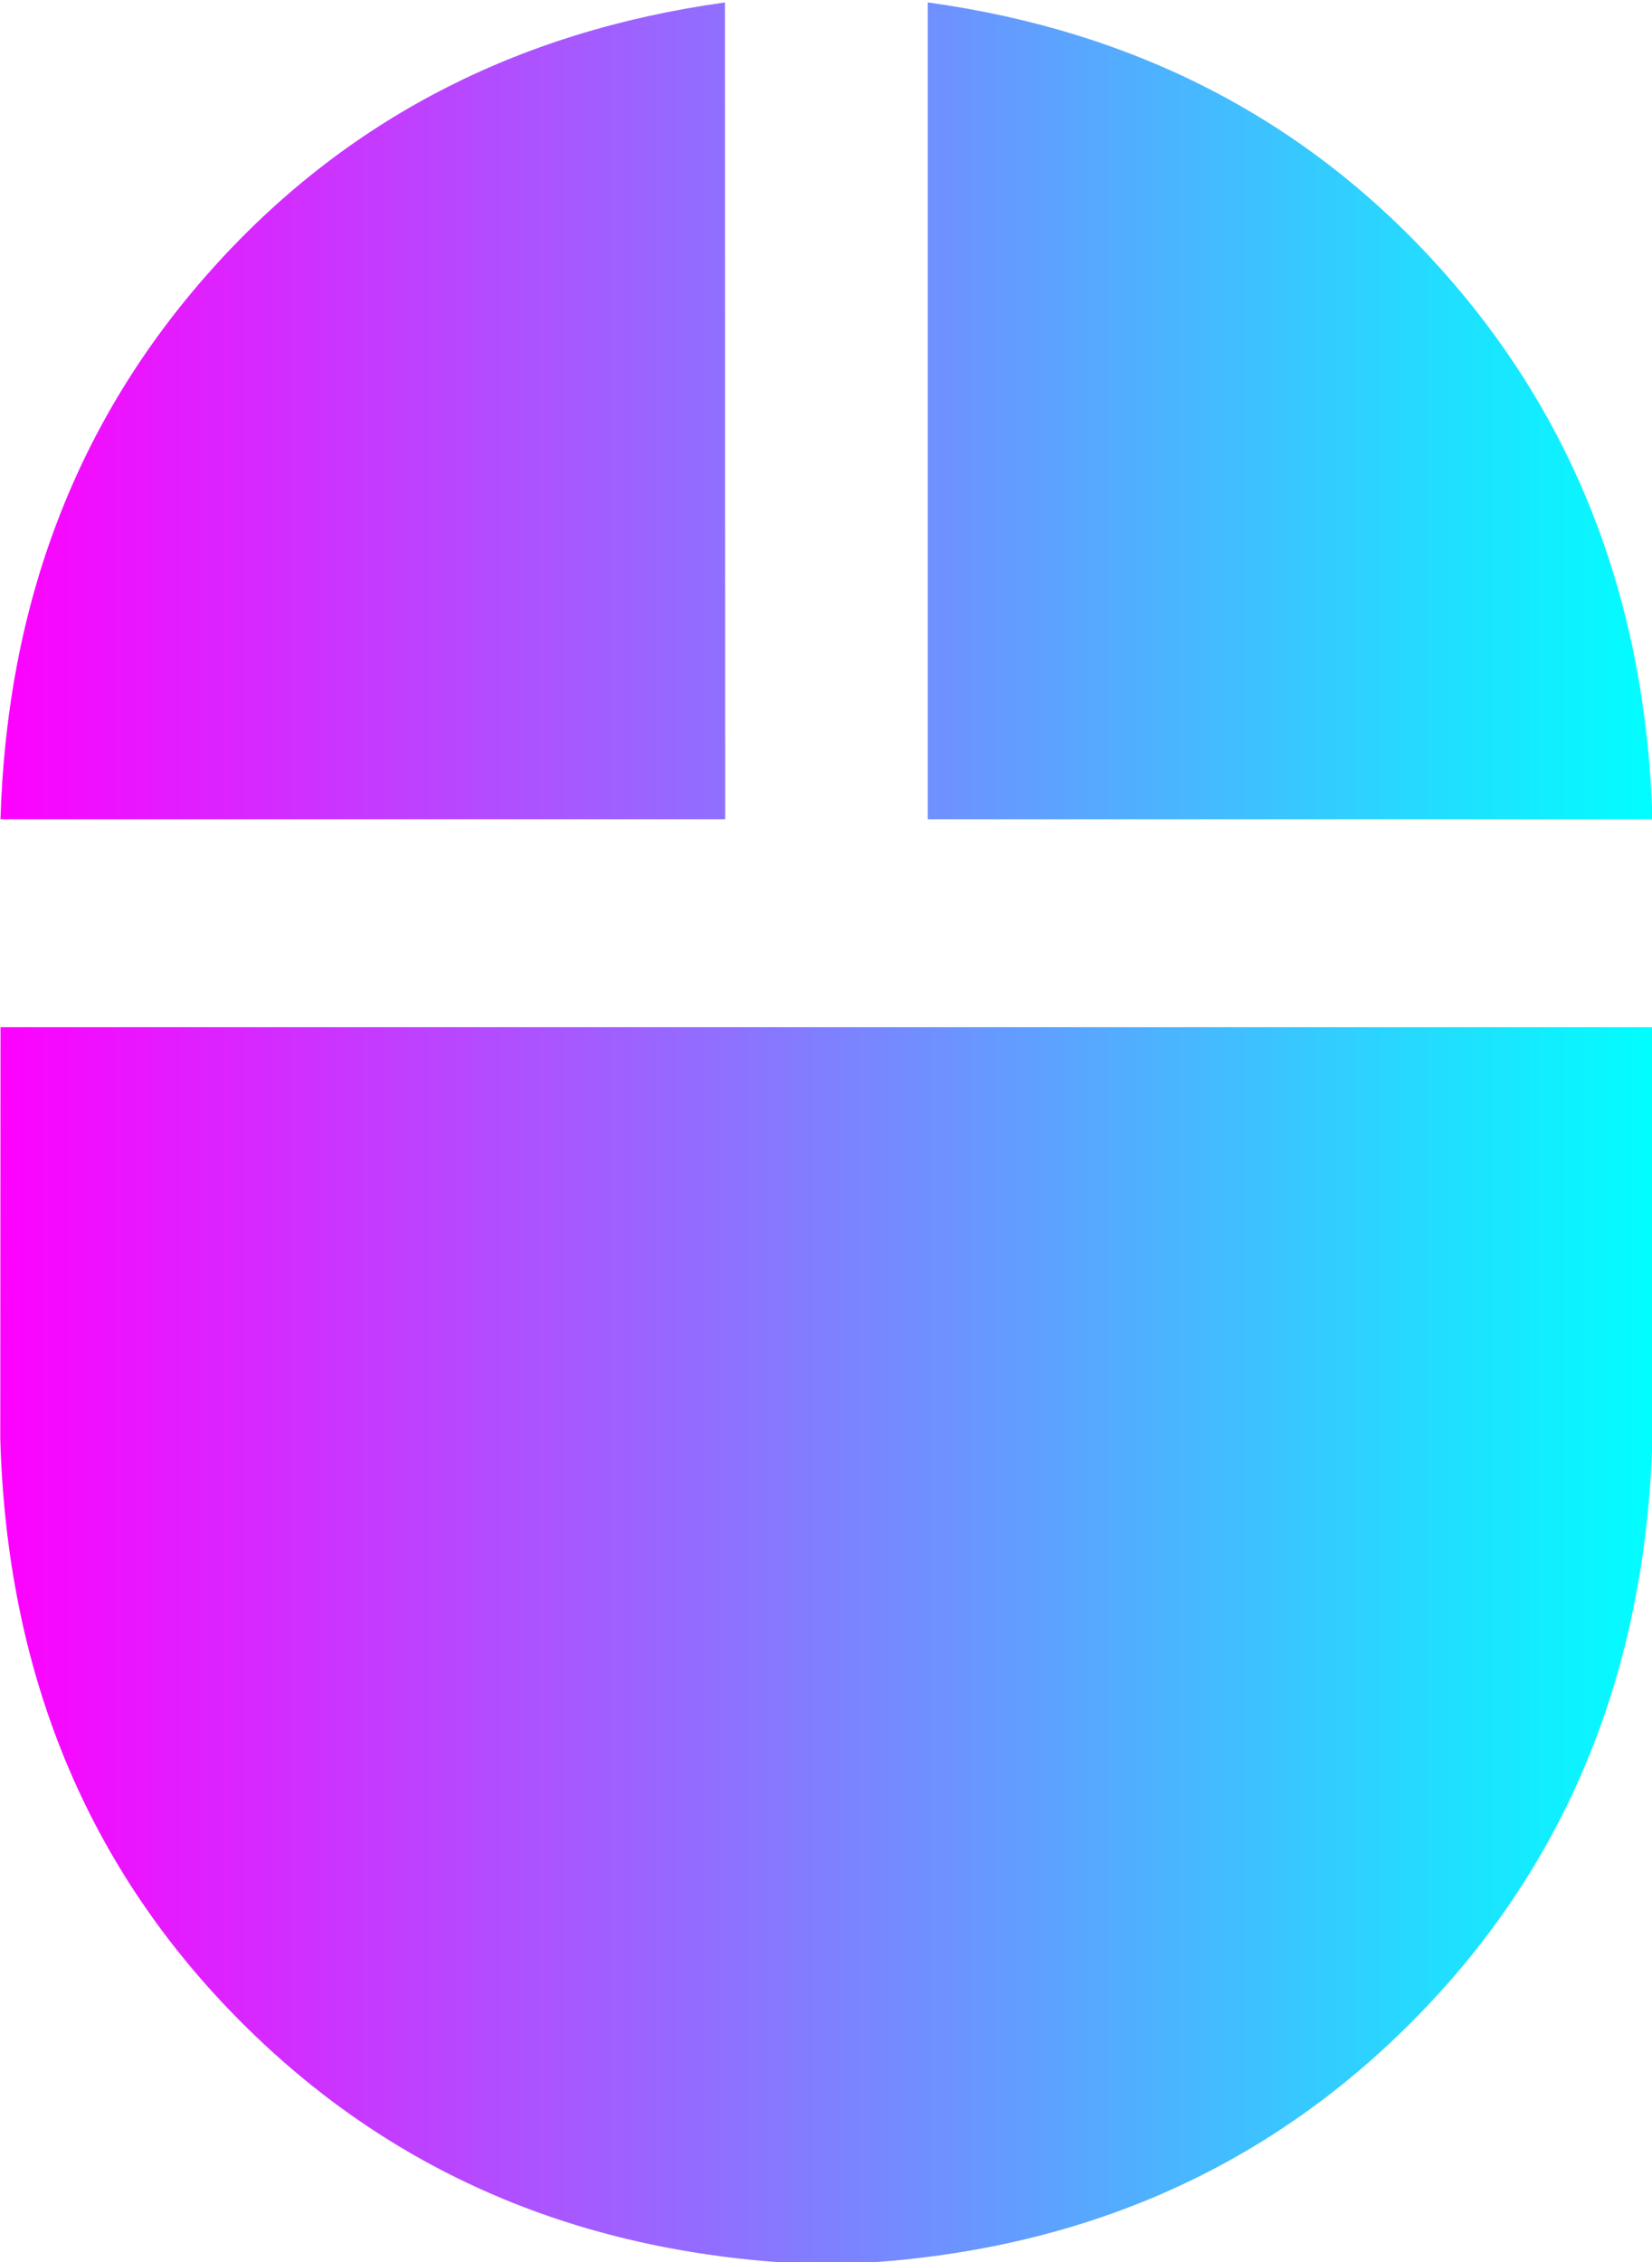 <svg width="29.231mm" height="40mm" version="1.1" viewBox="0 0 29.231 40" xmlns="http://www.w3.org/2000/svg">
<g transform="matrix(4.135 0 0 4.135 -170.75 -956.01)" stroke-width=".265" aria-label="">

<style>
@keyframes animate {
0% {
filter: hue-rotate(360deg);}
100% {
filter: hue-rotate(0deg);}
}
path {
fill: url(#grad);
animation: animate linear 5s infinite ;
}
path:hover {
fill: url(#grad);
animation: animate linear 1s infinite ;
}
</style>

<linearGradient id="grad">
<stop offset="0%" stop-color="#f0f" />
<stop offset="100%" stop-color="#0ff" />
</linearGradient>

<path d="m44.396 231.21q-1.344 0.186-2.201 1.147-0.858 0.961-0.899 2.346h3.101zm-3.101 6.139q0.041 1.509 1.034 2.501 0.992 0.992 2.501 1.034 1.509-0.041 2.501-1.034 0.992-0.992 1.034-2.501v-1.757h-7.069zm3.969-6.139v3.493h3.101q-0.041-1.385-0.899-2.346-0.858-0.961-2.201-1.147z"/>
</g>
</svg>
